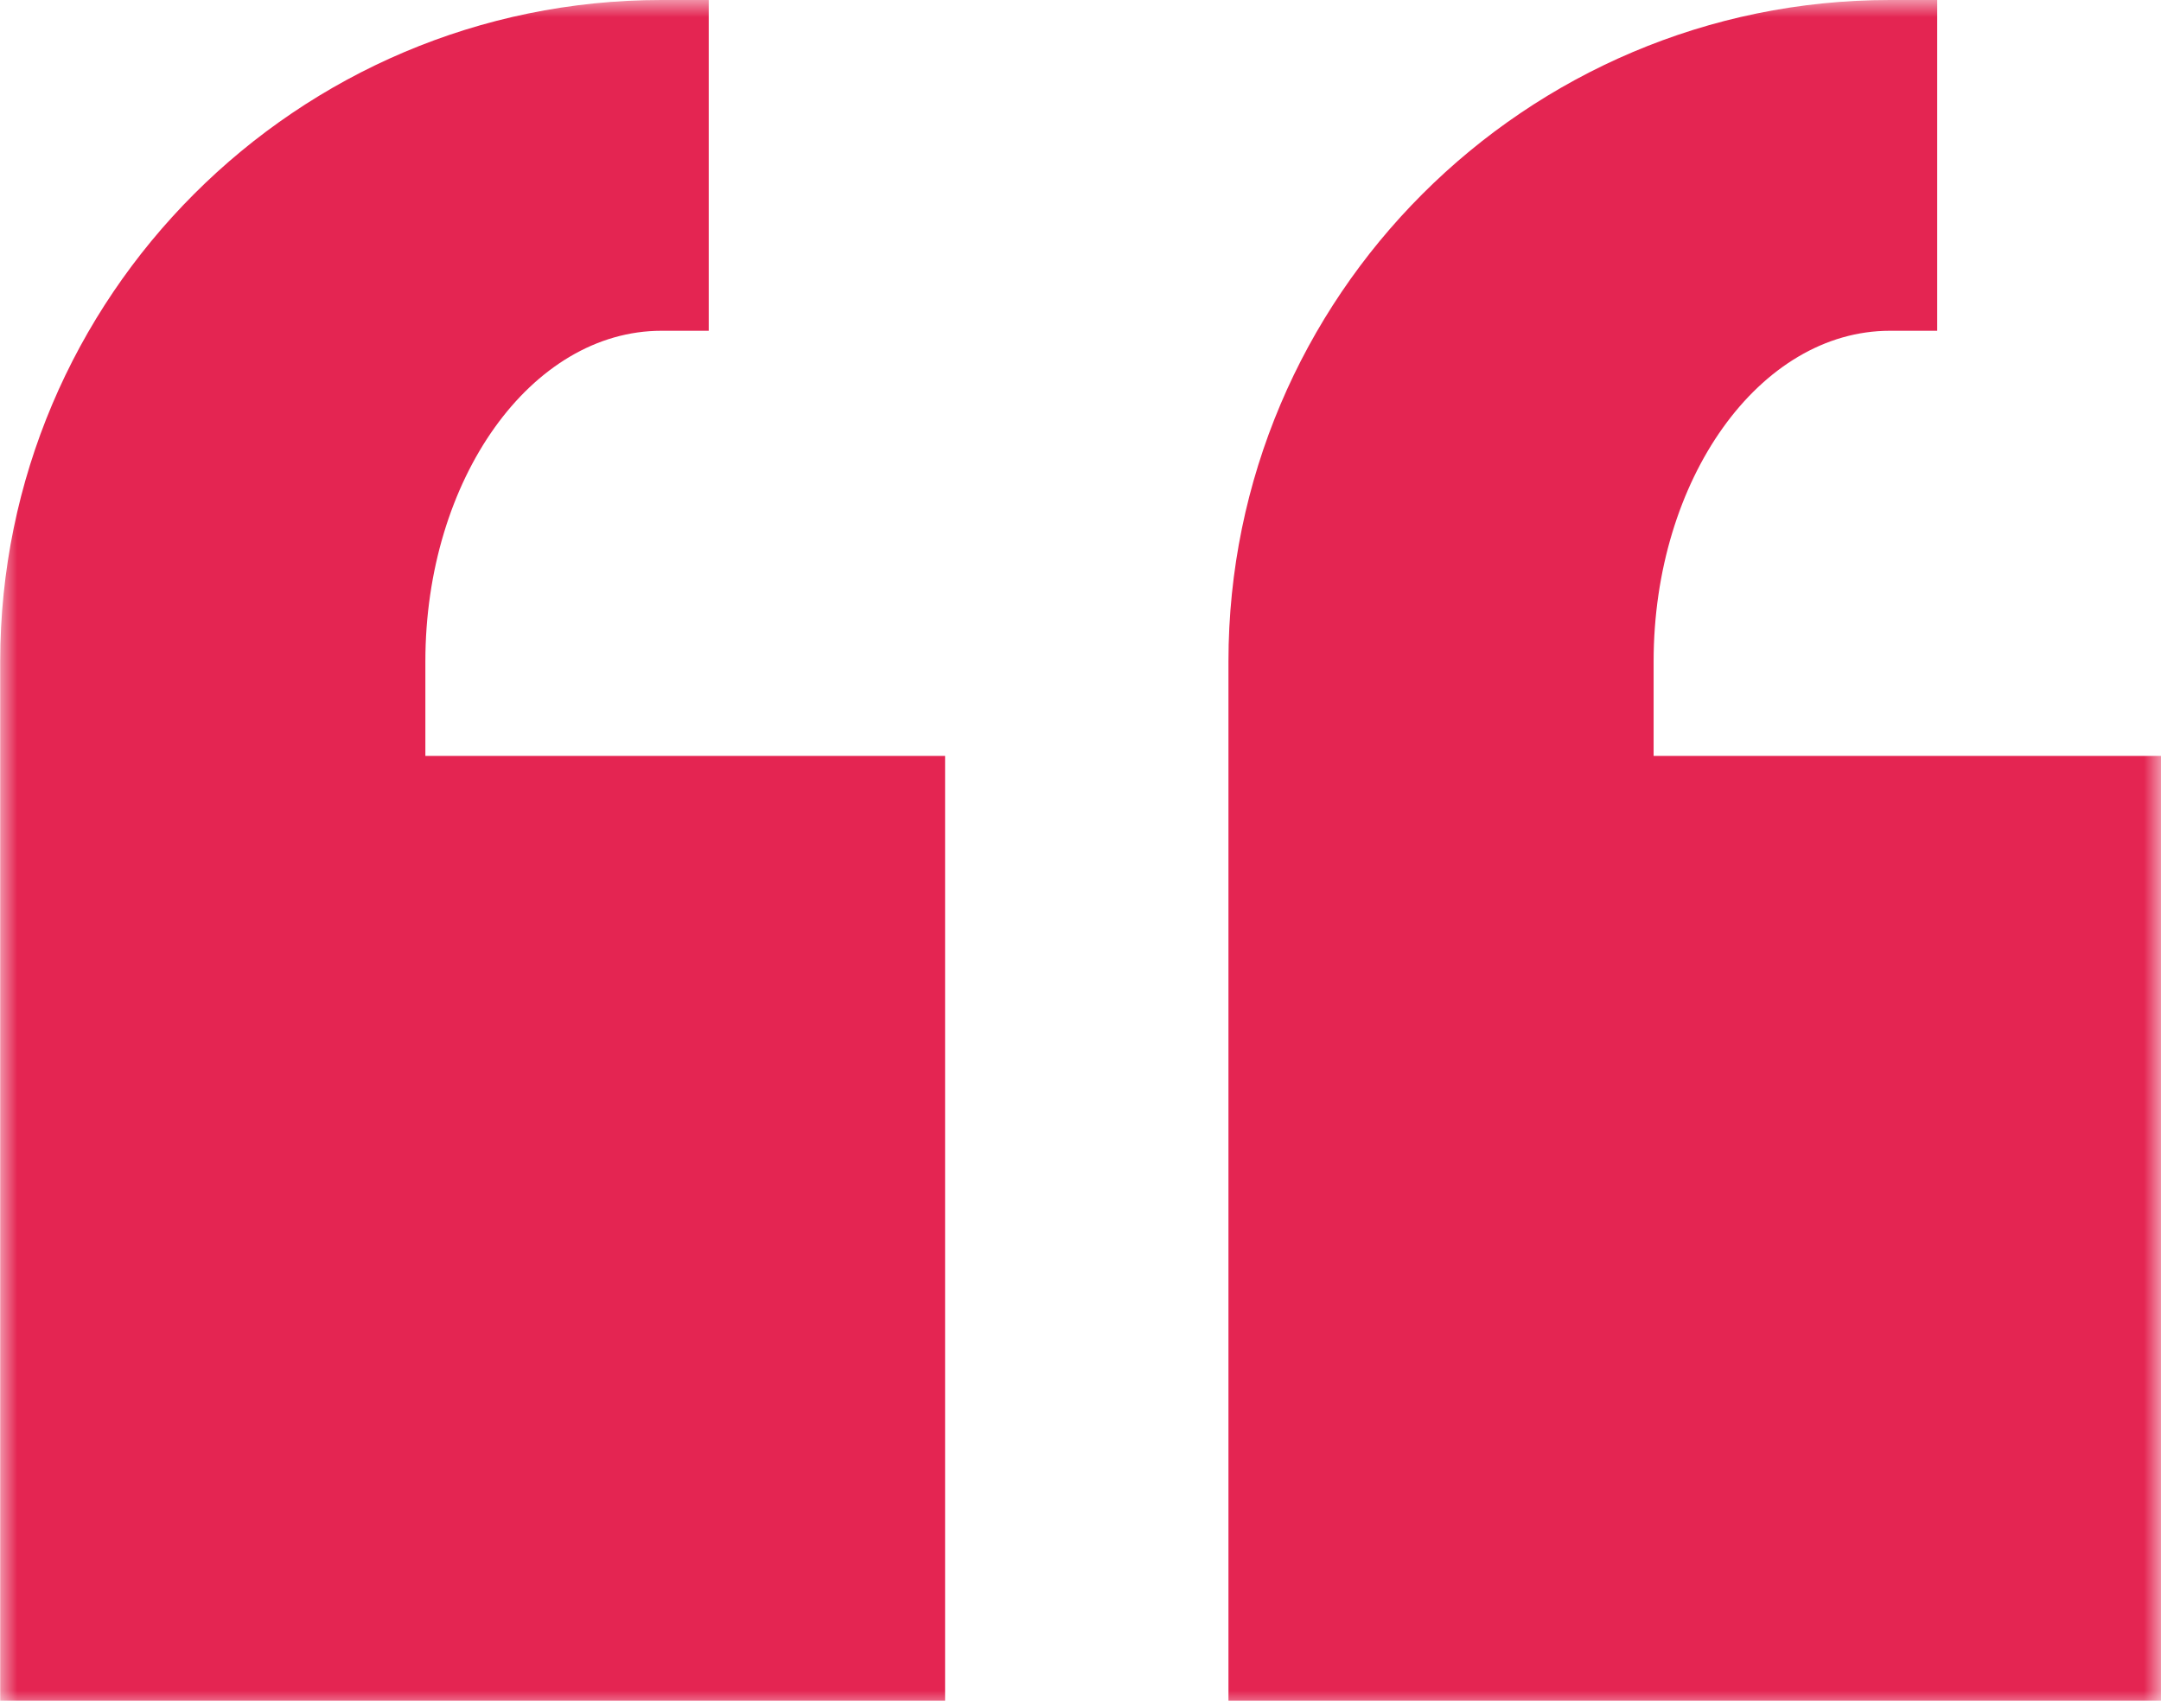 <svg width="62" height="49" viewBox="0 0 62 49" fill="none" xmlns="http://www.w3.org/2000/svg">
<mask id="mask0_572_10760" style="mask-type:luminance" maskUnits="userSpaceOnUse" x="0" y="0" width="62" height="49">
<path d="M0 0H62V49H0V0Z" fill="white"/>
</mask>
<g mask="url(#mask0_572_10760)">
<path d="M18.98 0C8.516 0 0.006 8.516 0.006 18.979V48.797H27.115V21.688H12.204V18.979C12.204 13.745 15.24 9.49 18.98 9.49H20.334V0H18.98ZM54.225 0C43.761 0 35.245 8.516 35.245 18.979V48.797H62.355V21.688H47.443V18.979C47.443 13.745 50.485 9.49 54.225 9.49H55.579V0H54.225Z" fill="#E42552"/>
</g>
</svg>
